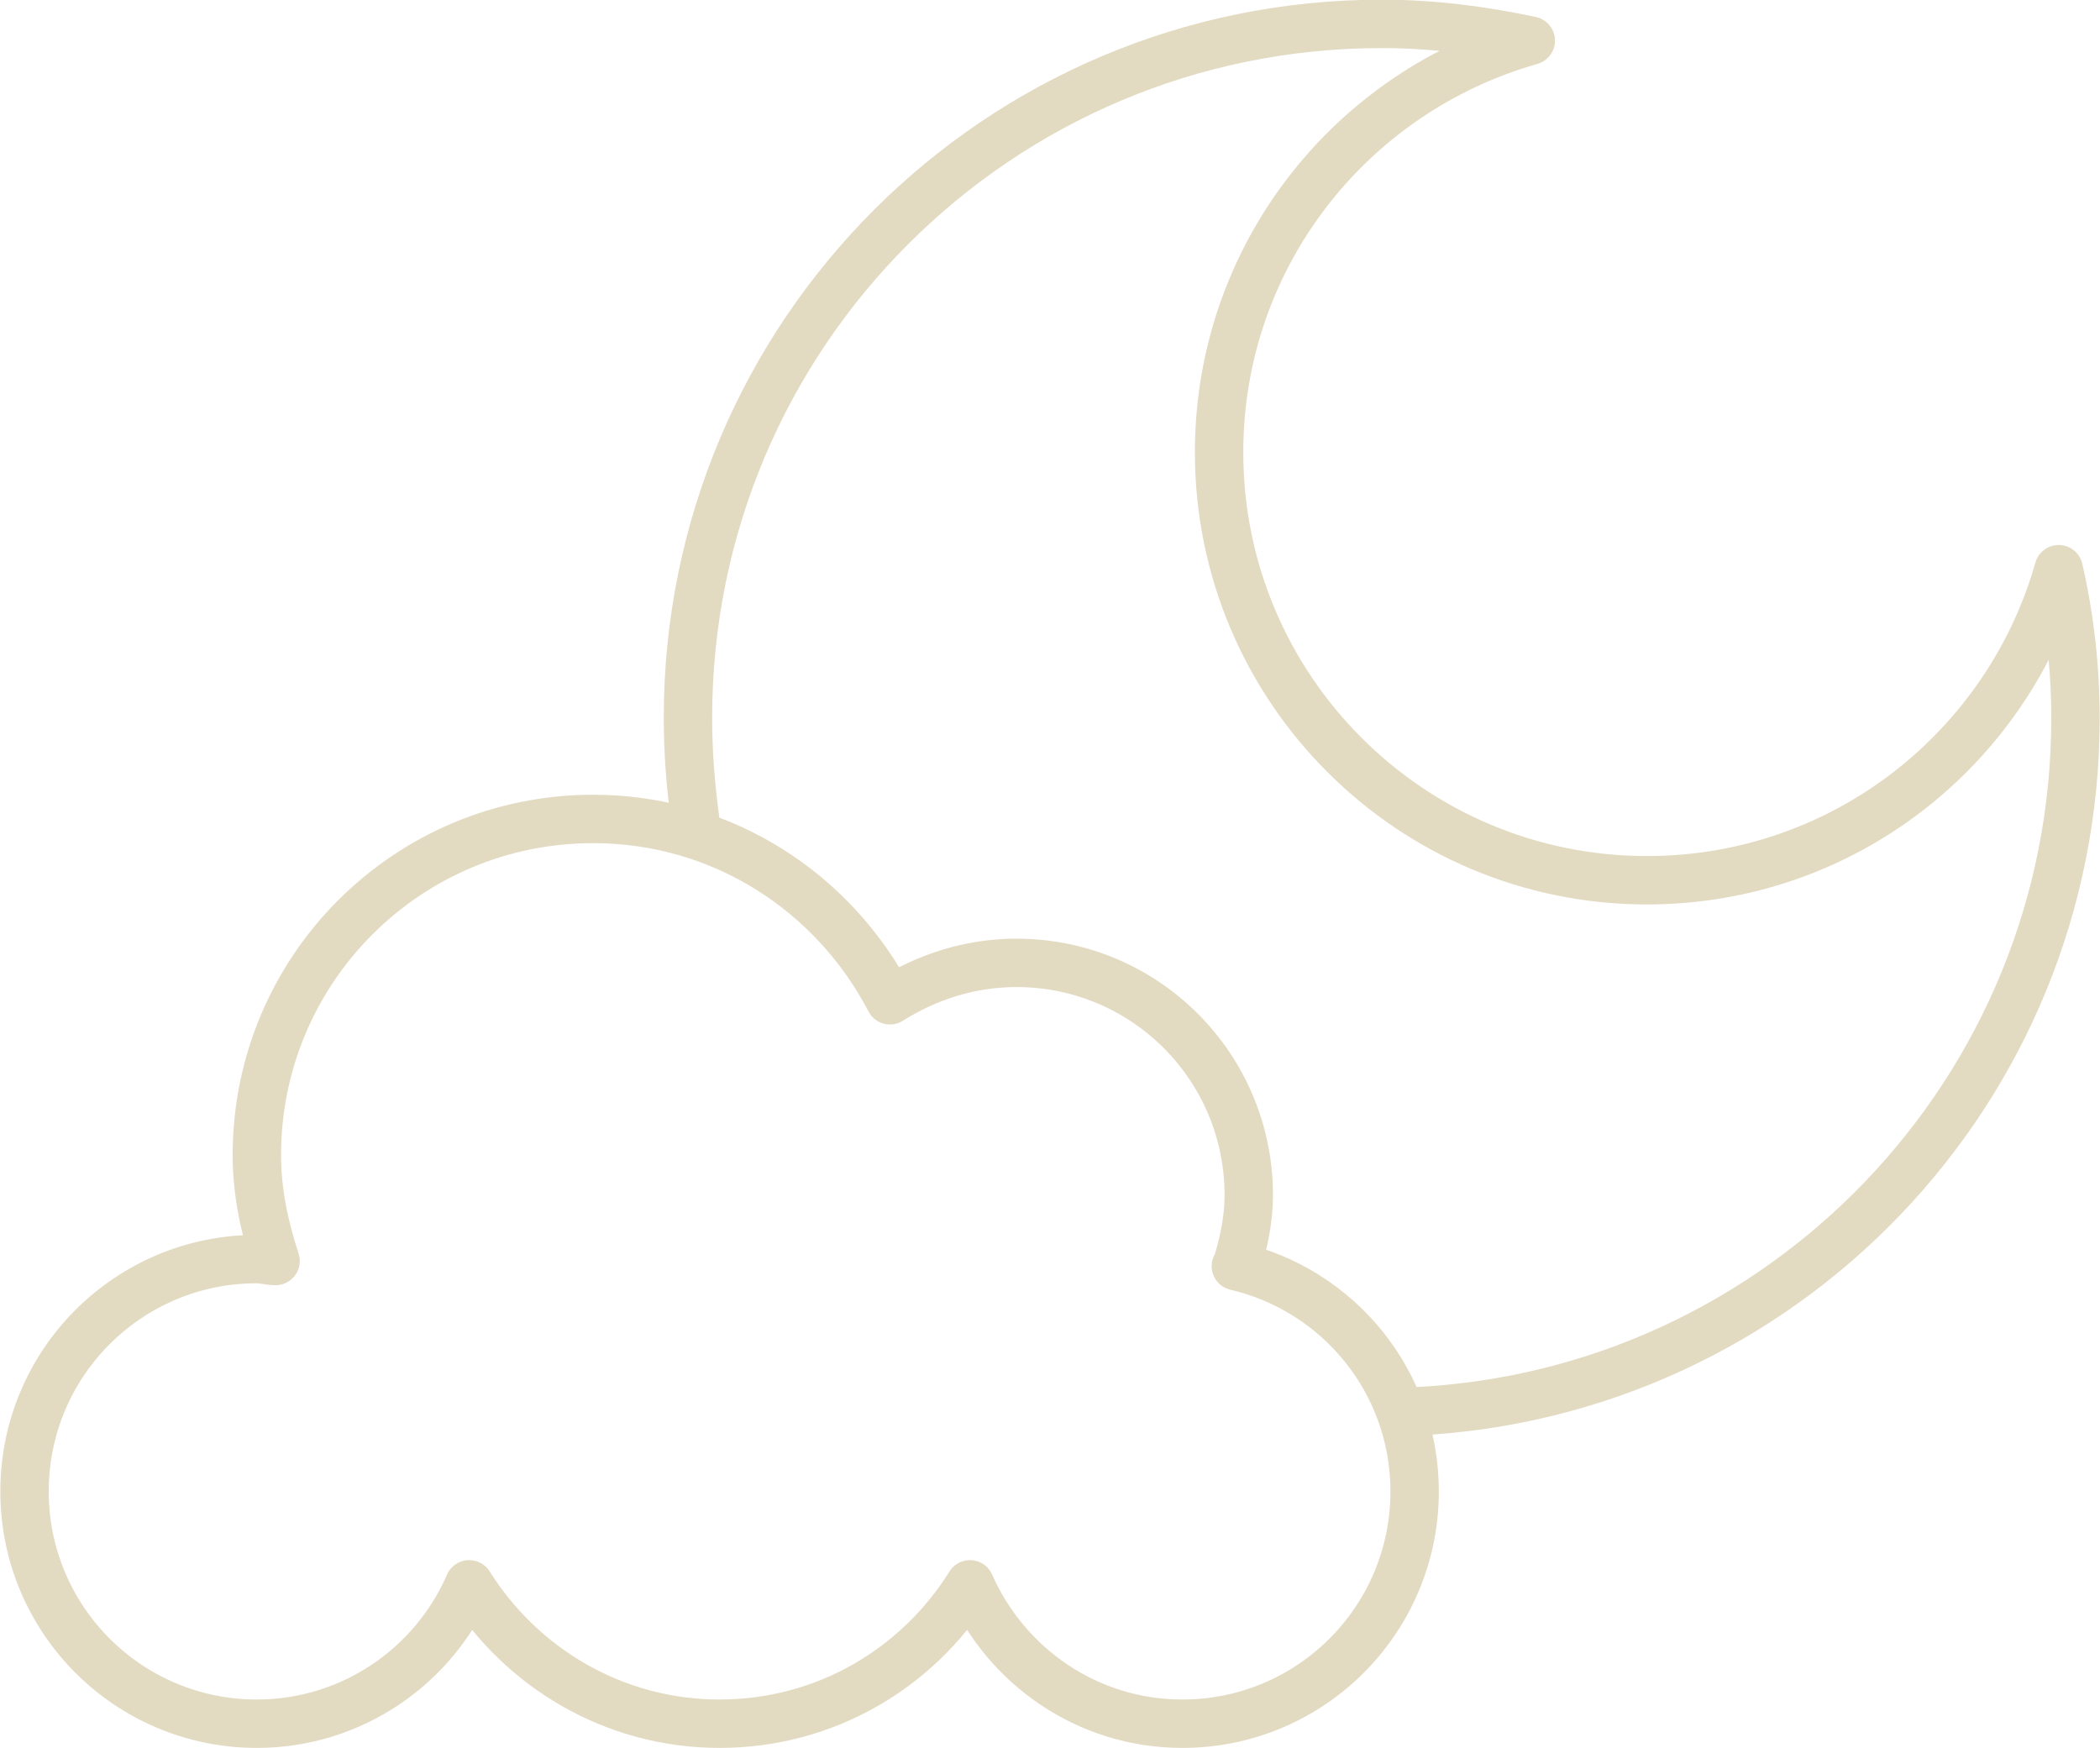 <?xml version="1.0" encoding="UTF-8"?><svg id="_レイヤー_2" xmlns="http://www.w3.org/2000/svg" viewBox="0 0 32.54 27.09"><defs><style>.cls-1{fill:none;stroke:#e3dac2;stroke-linecap:round;stroke-linejoin:round;stroke-width:.75px;}</style></defs><g id="_レイヤー_1-2"><g><path class="cls-1" d="m21.92,21.87c5.7-.27,10.24-4.97,10.24-10.74,0-.79-.09-1.57-.26-2.31-.79,2.78-3.34,4.82-6.38,4.82-3.66,0-6.63-2.97-6.63-6.63,0-3.04,2.04-5.59,4.83-6.38-.75-.16-1.52-.26-2.31-.26-5.94,0-10.75,4.81-10.75,10.75,0,.53.04,1.05.11,1.56"/><path class="cls-1" d="m19.16,19.62c.11-.35.19-.72.19-1.1,0-1.99-1.61-3.6-3.6-3.6-.72,0-1.39.22-1.96.58-.87-1.67-2.59-2.81-4.6-2.81-2.88,0-5.21,2.33-5.21,5.21,0,.58.12,1.12.29,1.64-.1,0-.19-.03-.29-.03-1.99,0-3.6,1.61-3.6,3.6s1.61,3.6,3.6,3.6c1.47,0,2.74-.89,3.29-2.16.81,1.29,2.24,2.16,3.88,2.16s3.07-.86,3.88-2.16c.56,1.27,1.82,2.16,3.29,2.16,1.99,0,3.6-1.61,3.6-3.6,0-1.7-1.18-3.12-2.77-3.49Z"/></g></g></svg>